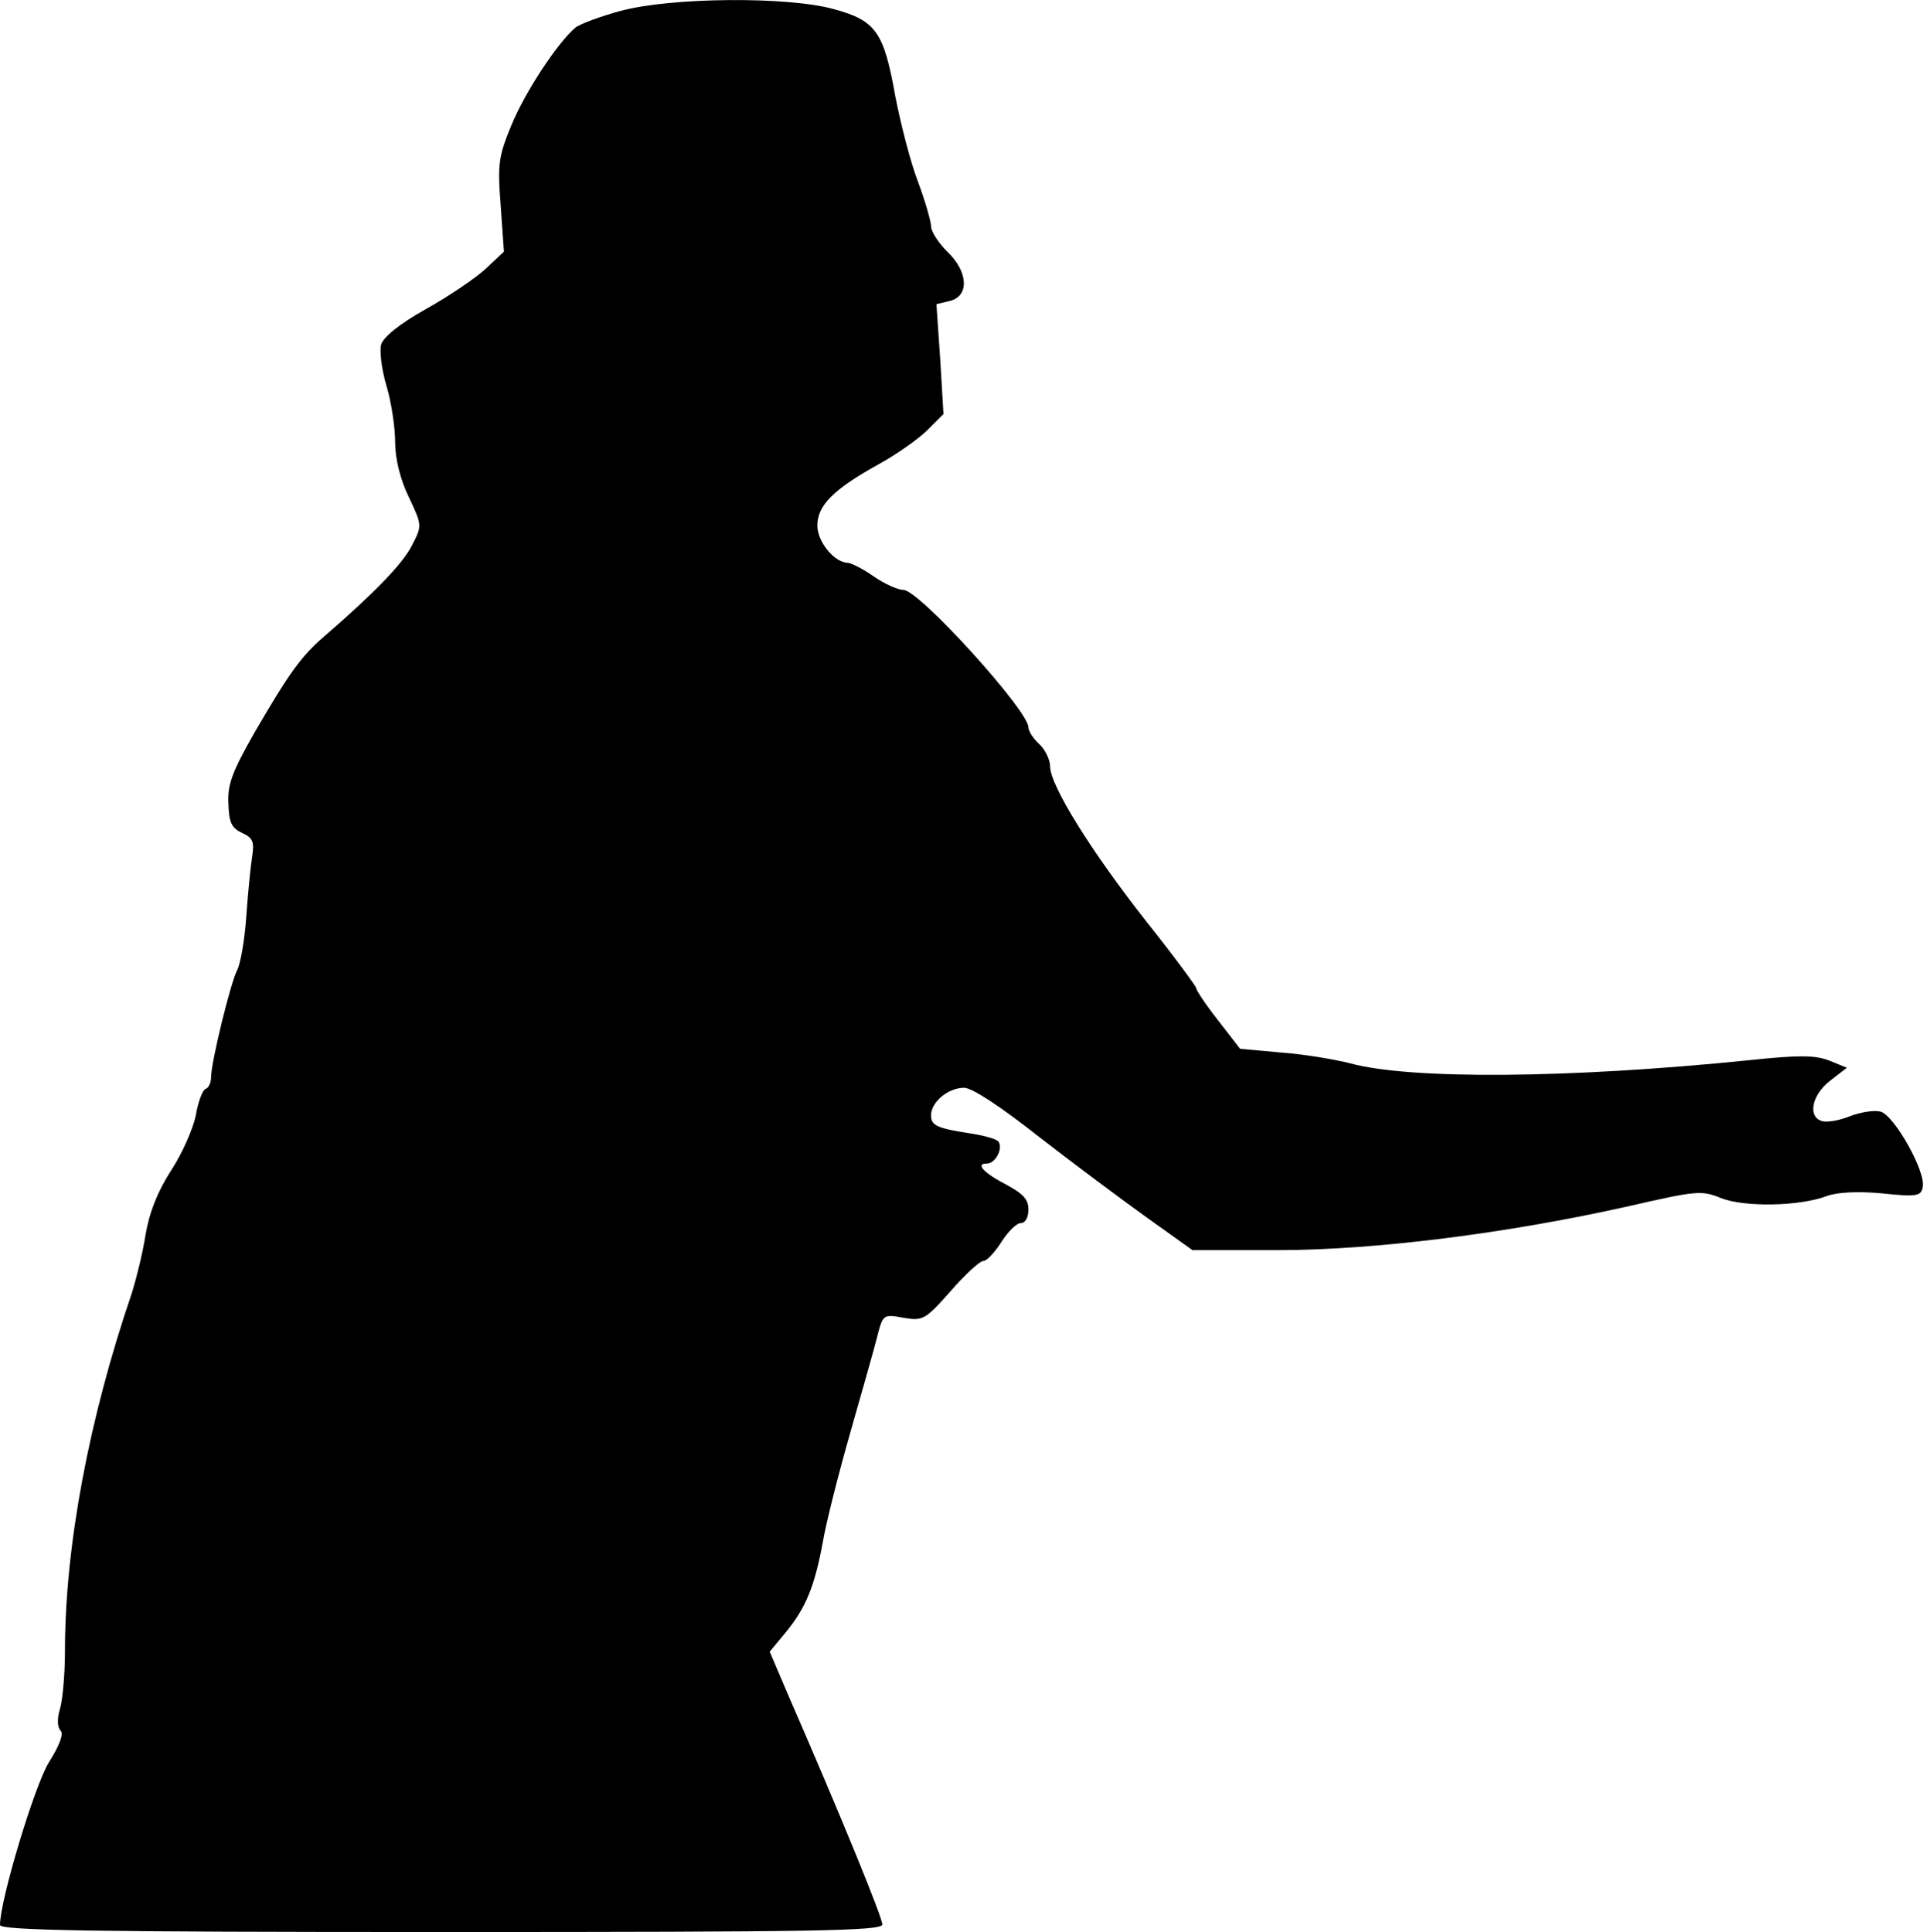 <?xml version="1.0" standalone="no"?>
<!DOCTYPE svg PUBLIC "-//W3C//DTD SVG 20010904//EN"
 "http://www.w3.org/TR/2001/REC-SVG-20010904/DTD/svg10.dtd">
<svg version="1.0" xmlns="http://www.w3.org/2000/svg"
 width="356pt" height="357pt" viewBox="0 0 356 357"
 preserveAspectRatio="xMidYMid meet">
<g transform="translate(0,357) scale(0.1,-0.1)"
fill="#000000" stroke="none">
<path fill="#000000" stroke="none" d="M1147 3550 c-37 -10 -75 -24 -84 -31
-33 -28 -93 -119 -118 -180 -24 -58 -26 -72 -20 -149 l6 -85 -33 -31 c-18 -17
-68 -51 -111 -75 -50 -28 -79 -52 -83 -66 -3 -12 1 -46 10 -76 9 -30 16 -77
16 -104 0 -30 9 -68 25 -101 25 -53 25 -53 6 -90 -17 -34 -72 -90 -161 -167
-43 -37 -65 -67 -130 -179 -41 -72 -50 -96 -48 -131 1 -35 6 -45 25 -54 20 -9
23 -16 19 -43 -3 -18 -8 -69 -11 -112 -3 -44 -11 -88 -17 -99 -12 -23 -48
-170 -48 -197 0 -10 -4 -20 -10 -22 -5 -1 -14 -23 -18 -48 -5 -25 -25 -71 -46
-103 -25 -39 -40 -77 -47 -118 -5 -33 -17 -81 -25 -107 -80 -234 -124 -470
-124 -663 0 -41 -4 -88 -9 -106 -6 -19 -5 -35 1 -41 6 -6 -2 -27 -22 -59 -26
-42 -90 -254 -90 -300 0 -10 170 -13 815 -13 694 0 815 2 815 14 0 13 -75 197
-173 422 l-35 82 29 35 c38 46 54 86 69 167 6 36 29 126 50 200 21 74 44 154
50 178 11 43 11 44 49 37 36 -6 40 -4 87 49 27 31 54 56 61 56 6 0 21 16 33
35 12 19 28 35 36 35 8 0 14 10 14 25 0 19 -10 29 -39 45 -43 22 -60 40 -38
40 16 0 30 27 22 40 -3 5 -24 11 -48 15 -66 10 -77 15 -77 34 0 25 32 51 61
51 15 0 68 -35 139 -91 63 -49 153 -116 199 -149 l84 -60 157 0 c180 0 425 31
648 81 127 29 135 30 172 15 44 -17 145 -15 195 4 19 7 56 9 101 5 65 -7 73
-5 76 11 7 28 -53 134 -78 140 -12 3 -36 -1 -55 -8 -19 -8 -42 -12 -51 -10
-29 6 -22 48 13 75 l31 24 -32 13 c-25 10 -54 11 -148 1 -334 -34 -626 -36
-737 -6 -27 7 -85 17 -127 20 l-77 7 -41 53 c-22 28 -40 55 -40 59 0 3 -41 59
-92 123 -103 131 -178 252 -178 287 0 12 -9 31 -20 41 -11 10 -20 24 -20 31 0
31 -202 254 -231 254 -10 0 -35 11 -55 25 -20 14 -42 25 -48 25 -25 1 -56 39
-56 69 0 37 30 67 113 113 33 18 74 47 90 63 l30 30 -6 101 -7 102 25 6 c36 9
34 54 -5 91 -16 16 -30 37 -30 47 0 9 -11 47 -24 82 -14 36 -32 107 -42 158
-21 119 -36 140 -113 161 -85 24 -301 22 -394 -3z"/>
</g>
</svg>
